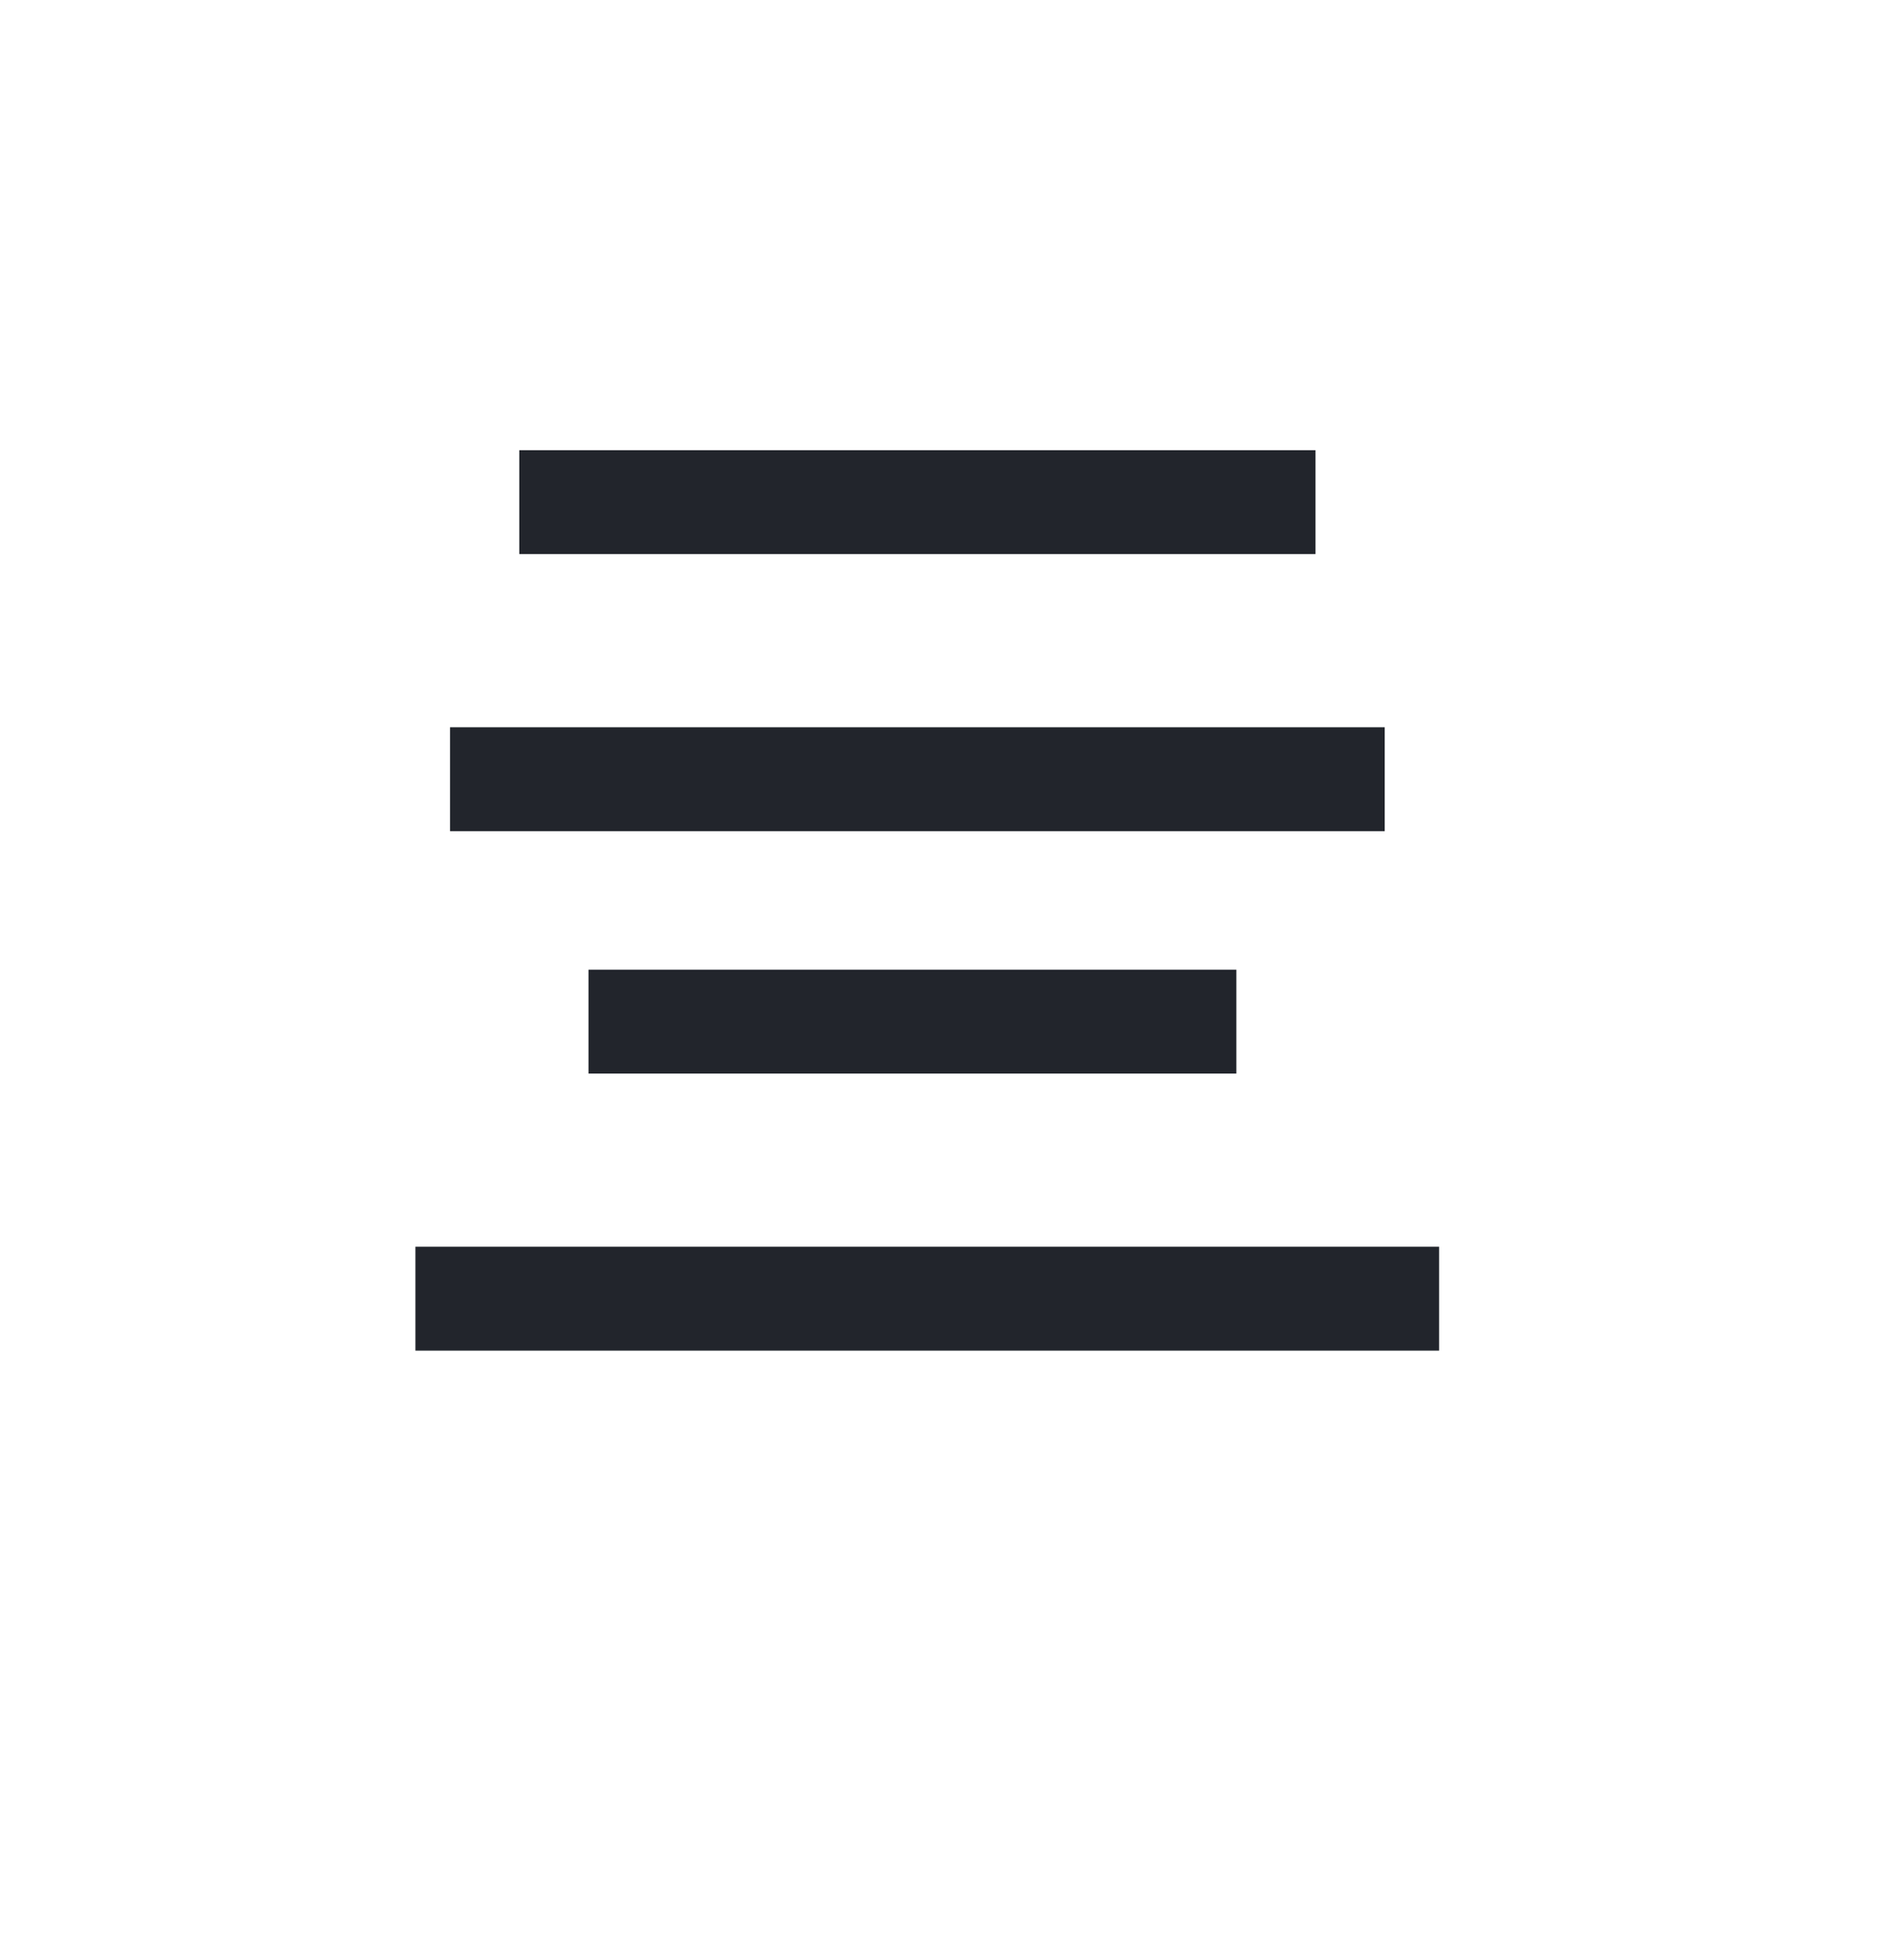 <svg 
 xmlns="http://www.w3.org/2000/svg"
 xmlns:xlink="http://www.w3.org/1999/xlink"
 width="55px" height="56px">
<defs>
<filter filterUnits="userSpaceOnUse" id="Filter_0" x="0px" y="0px" width="55px" height="56px"  >
    <feOffset in="SourceAlpha" dx="0.262" dy="4.993" />
    <feGaussianBlur result="blurOut" stdDeviation="0" />
    <feFlood flood-color="rgb(92, 92, 92)" result="floodOut" />
    <feComposite operator="atop" in="floodOut" in2="blurOut" />
    <feComponentTransfer><feFuncA type="linear" slope="0.55"/></feComponentTransfer>
    <feMerge>
    <feMergeNode/>
    <feMergeNode in="SourceGraphic"/>
  </feMerge>
</filter>
<filter id="Filter_1">
    <feFlood flood-color="rgb(255, 255, 255)" flood-opacity="1" result="floodOut" />
    <feComposite operator="atop" in="floodOut" in2="SourceGraphic" result="compOut" />
    <feBlend mode="normal" in="compOut" in2="SourceGraphic" />
</filter>

</defs>
<g filter="url(#Filter_0)">
<g filter="url(#Filter_1)">
<path fill-rule="evenodd"  fill="rgb(255, 255, 255)"
 d="M10.183,0.840 L44.524,0.840 C50.047,0.840 54.524,5.317 54.524,10.840 L54.524,40.805 C54.524,46.327 50.047,50.805 44.524,50.805 L10.183,50.805 C4.660,50.805 0.183,46.327 0.183,40.805 L0.183,10.840 C0.183,5.317 4.660,0.840 10.183,0.840 Z"/>
</g></g>
<path fill-rule="evenodd"  fill="rgb(34, 37, 44)"
 d="M12.000,39.000 L12.000,36.000 L41.571,36.000 L41.571,39.000 L12.000,39.000 ZM17.000,31.000 L17.000,28.000 L35.714,28.000 L35.714,31.000 L17.000,31.000 ZM13.000,21.000 L40.000,21.000 L40.000,24.000 L13.000,24.000 L13.000,21.000 ZM15.000,13.000 L38.000,13.000 L38.000,16.000 L15.000,16.000 L15.000,13.000 Z"/>
</svg>